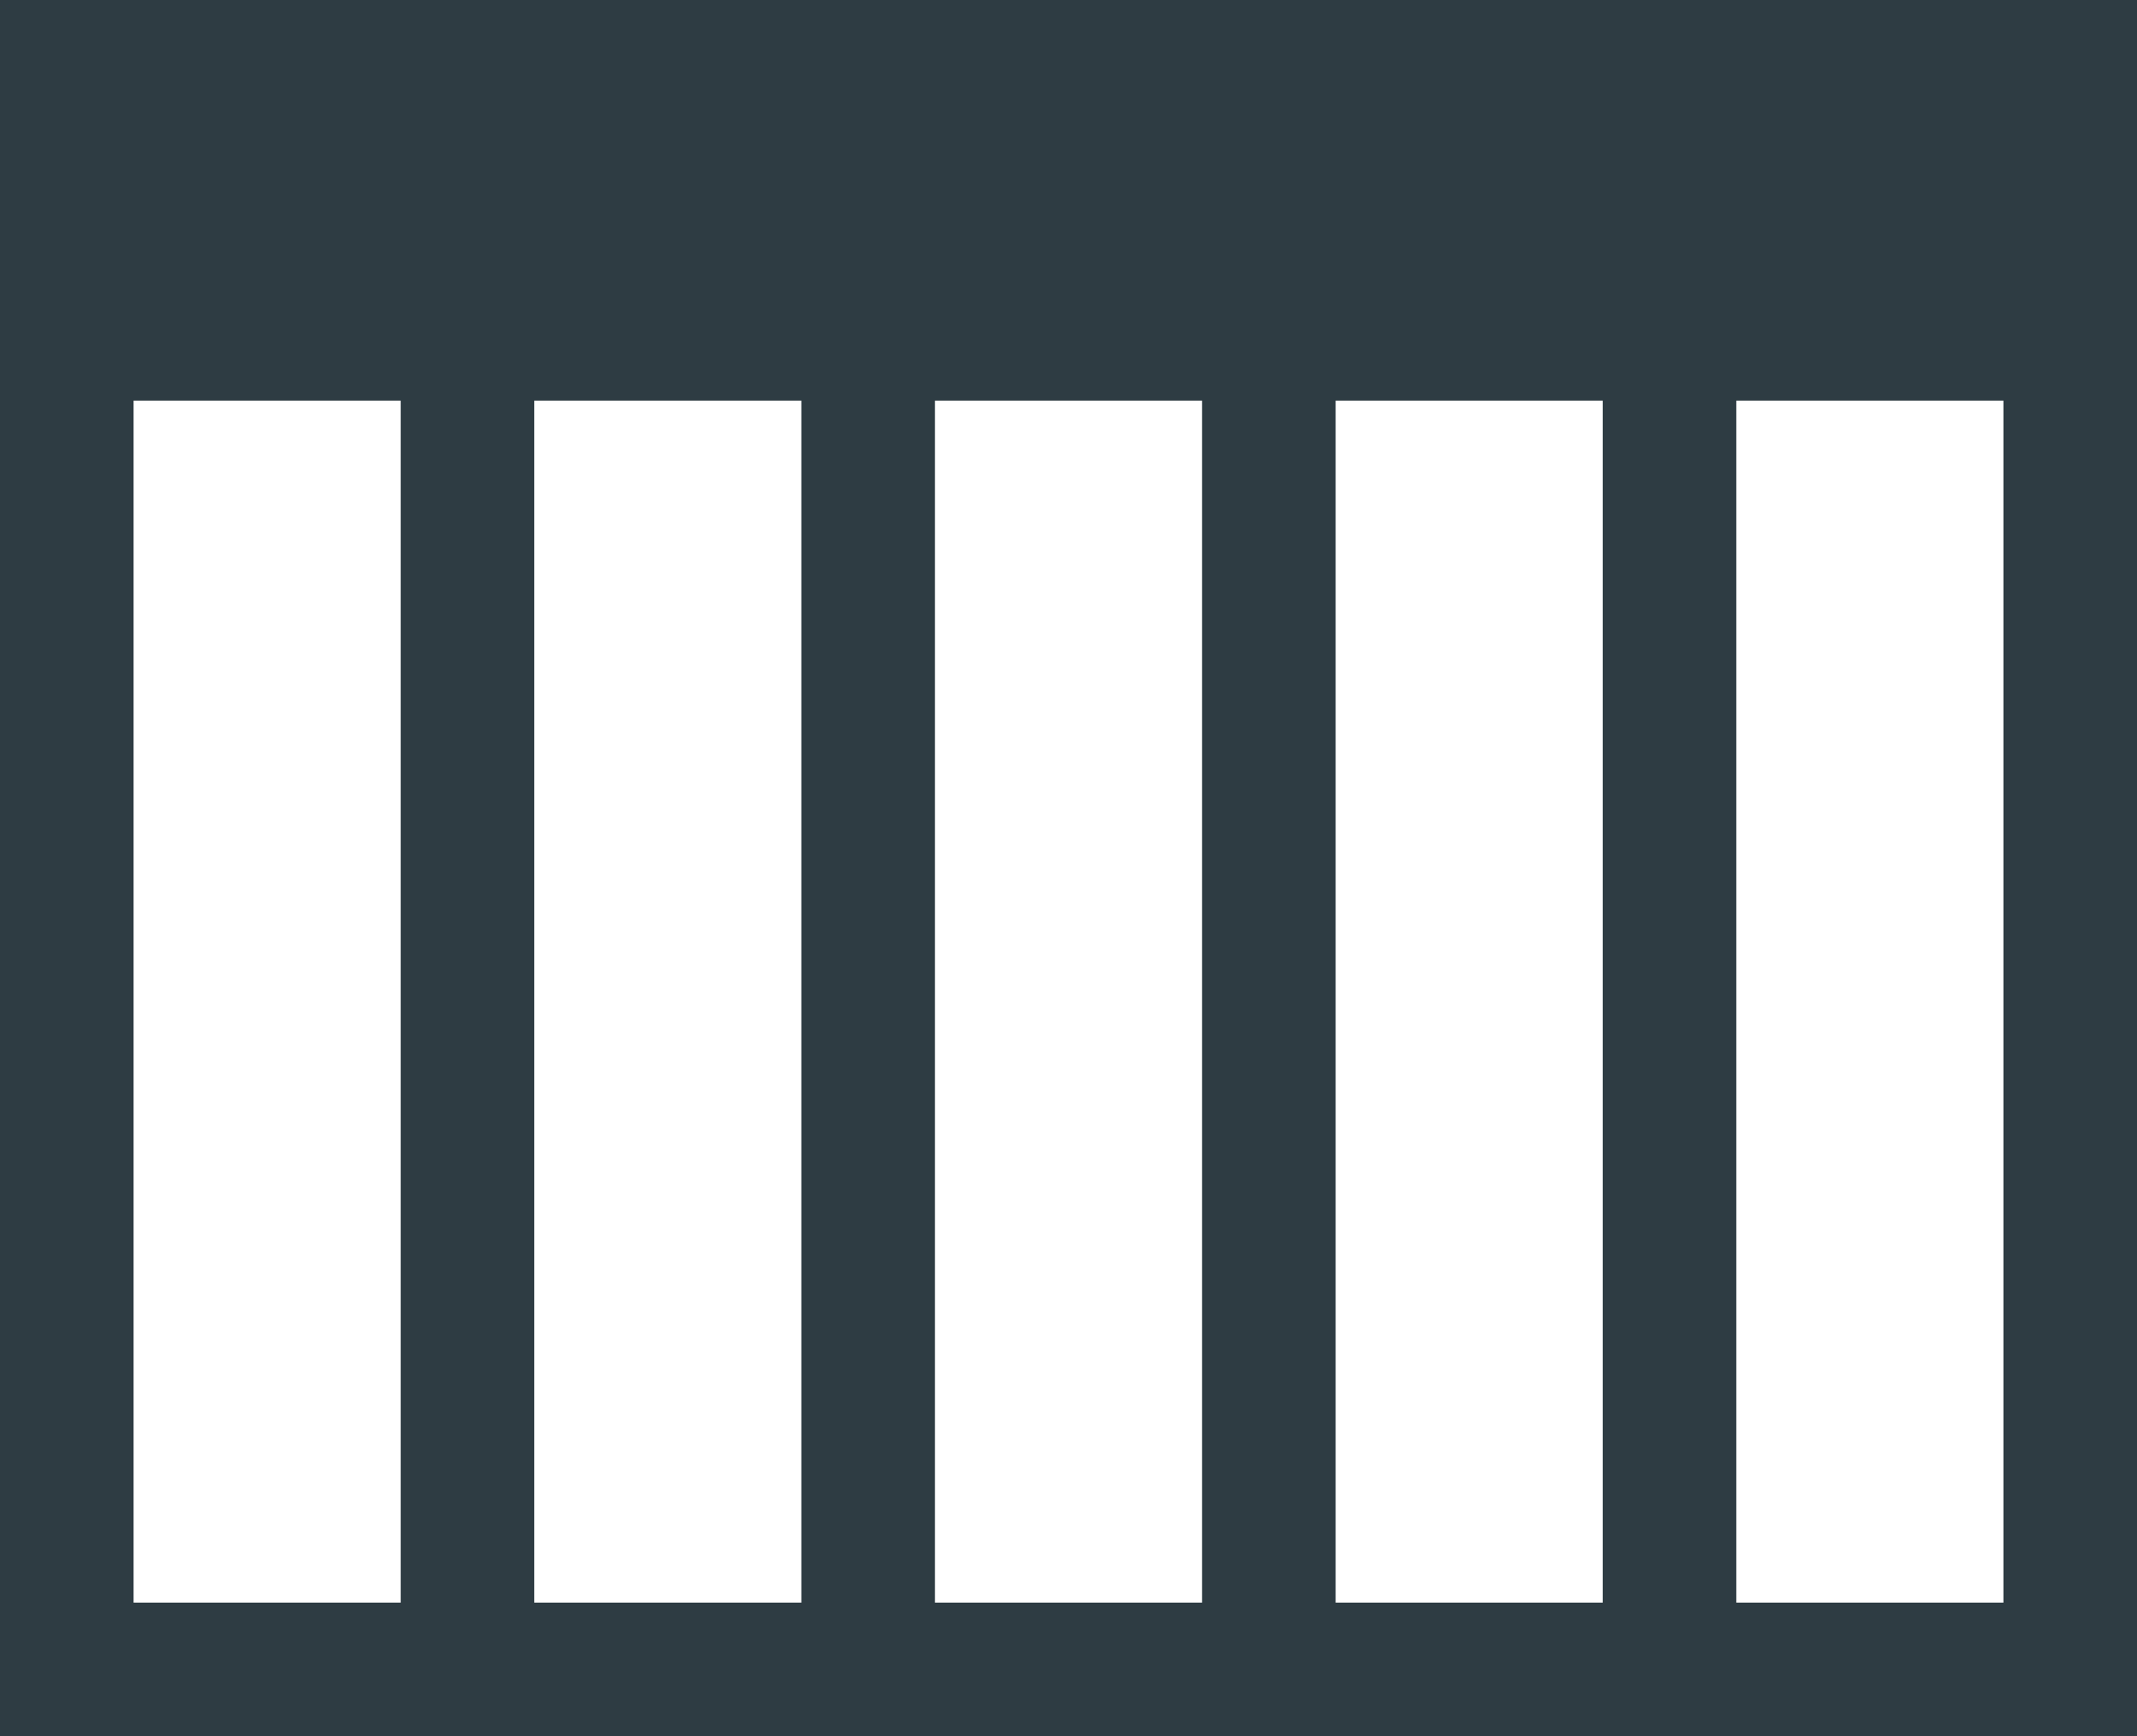<svg width="16" height="13" viewBox="0 0 16 13" xmlns="http://www.w3.org/2000/svg">
  <g fill-rule="nonzero" stroke="#2E3C43" fill="none">
    <path d="M.5.5h3v12h-3zM3.5.5h3v12h-3zM6.5.5h3v12h-3zM9.5.5h3v12h-3zM12.5.5h3v12h-3z"/>
    <path fill="#2E3C43" d="M.5.5h15v2H.5z"/>
  </g>
</svg>